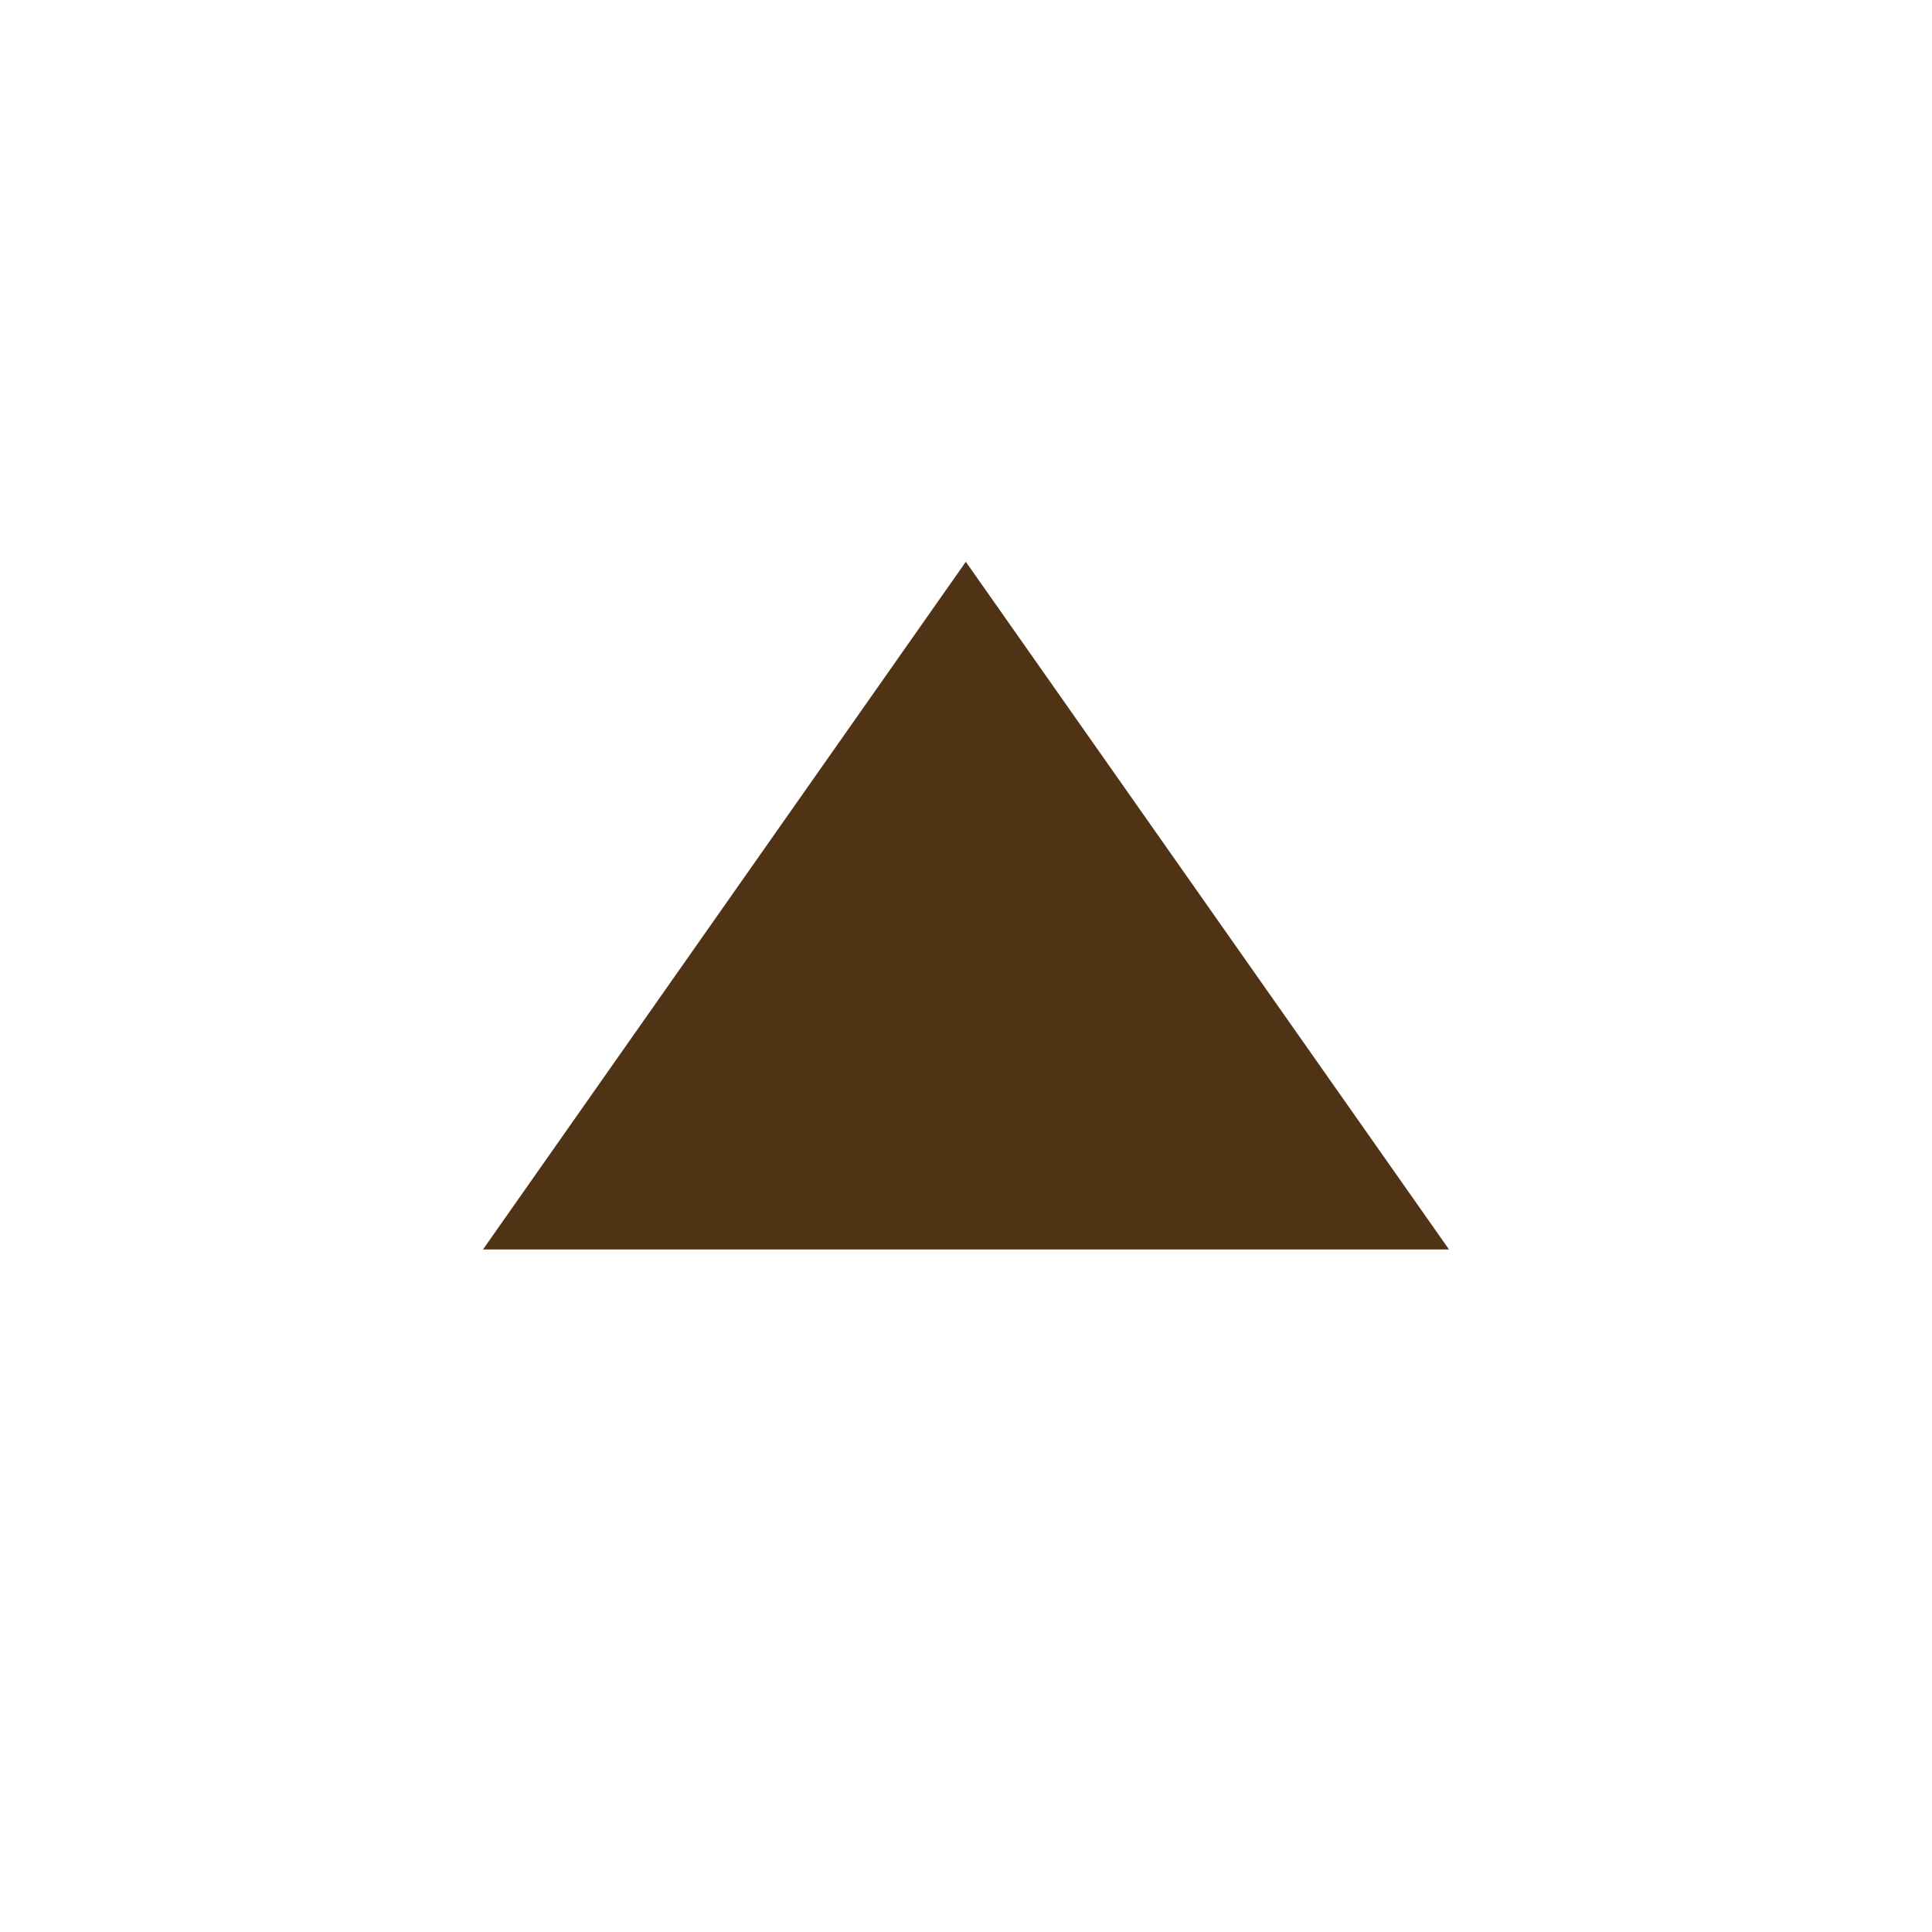 <?xml version="1.0" encoding="utf-8"?><!-- Uploaded to: SVG Repo, www.svgrepo.com, Generator: SVG Repo Mixer Tools -->
<svg fill="rgb(80,50,20)" width="800px" height="800px" viewBox="0 0 32 32" xmlns="http://www.w3.org/2000/svg"><path d="M8 20.695l7.997-11.39L24 20.695z"/></svg>